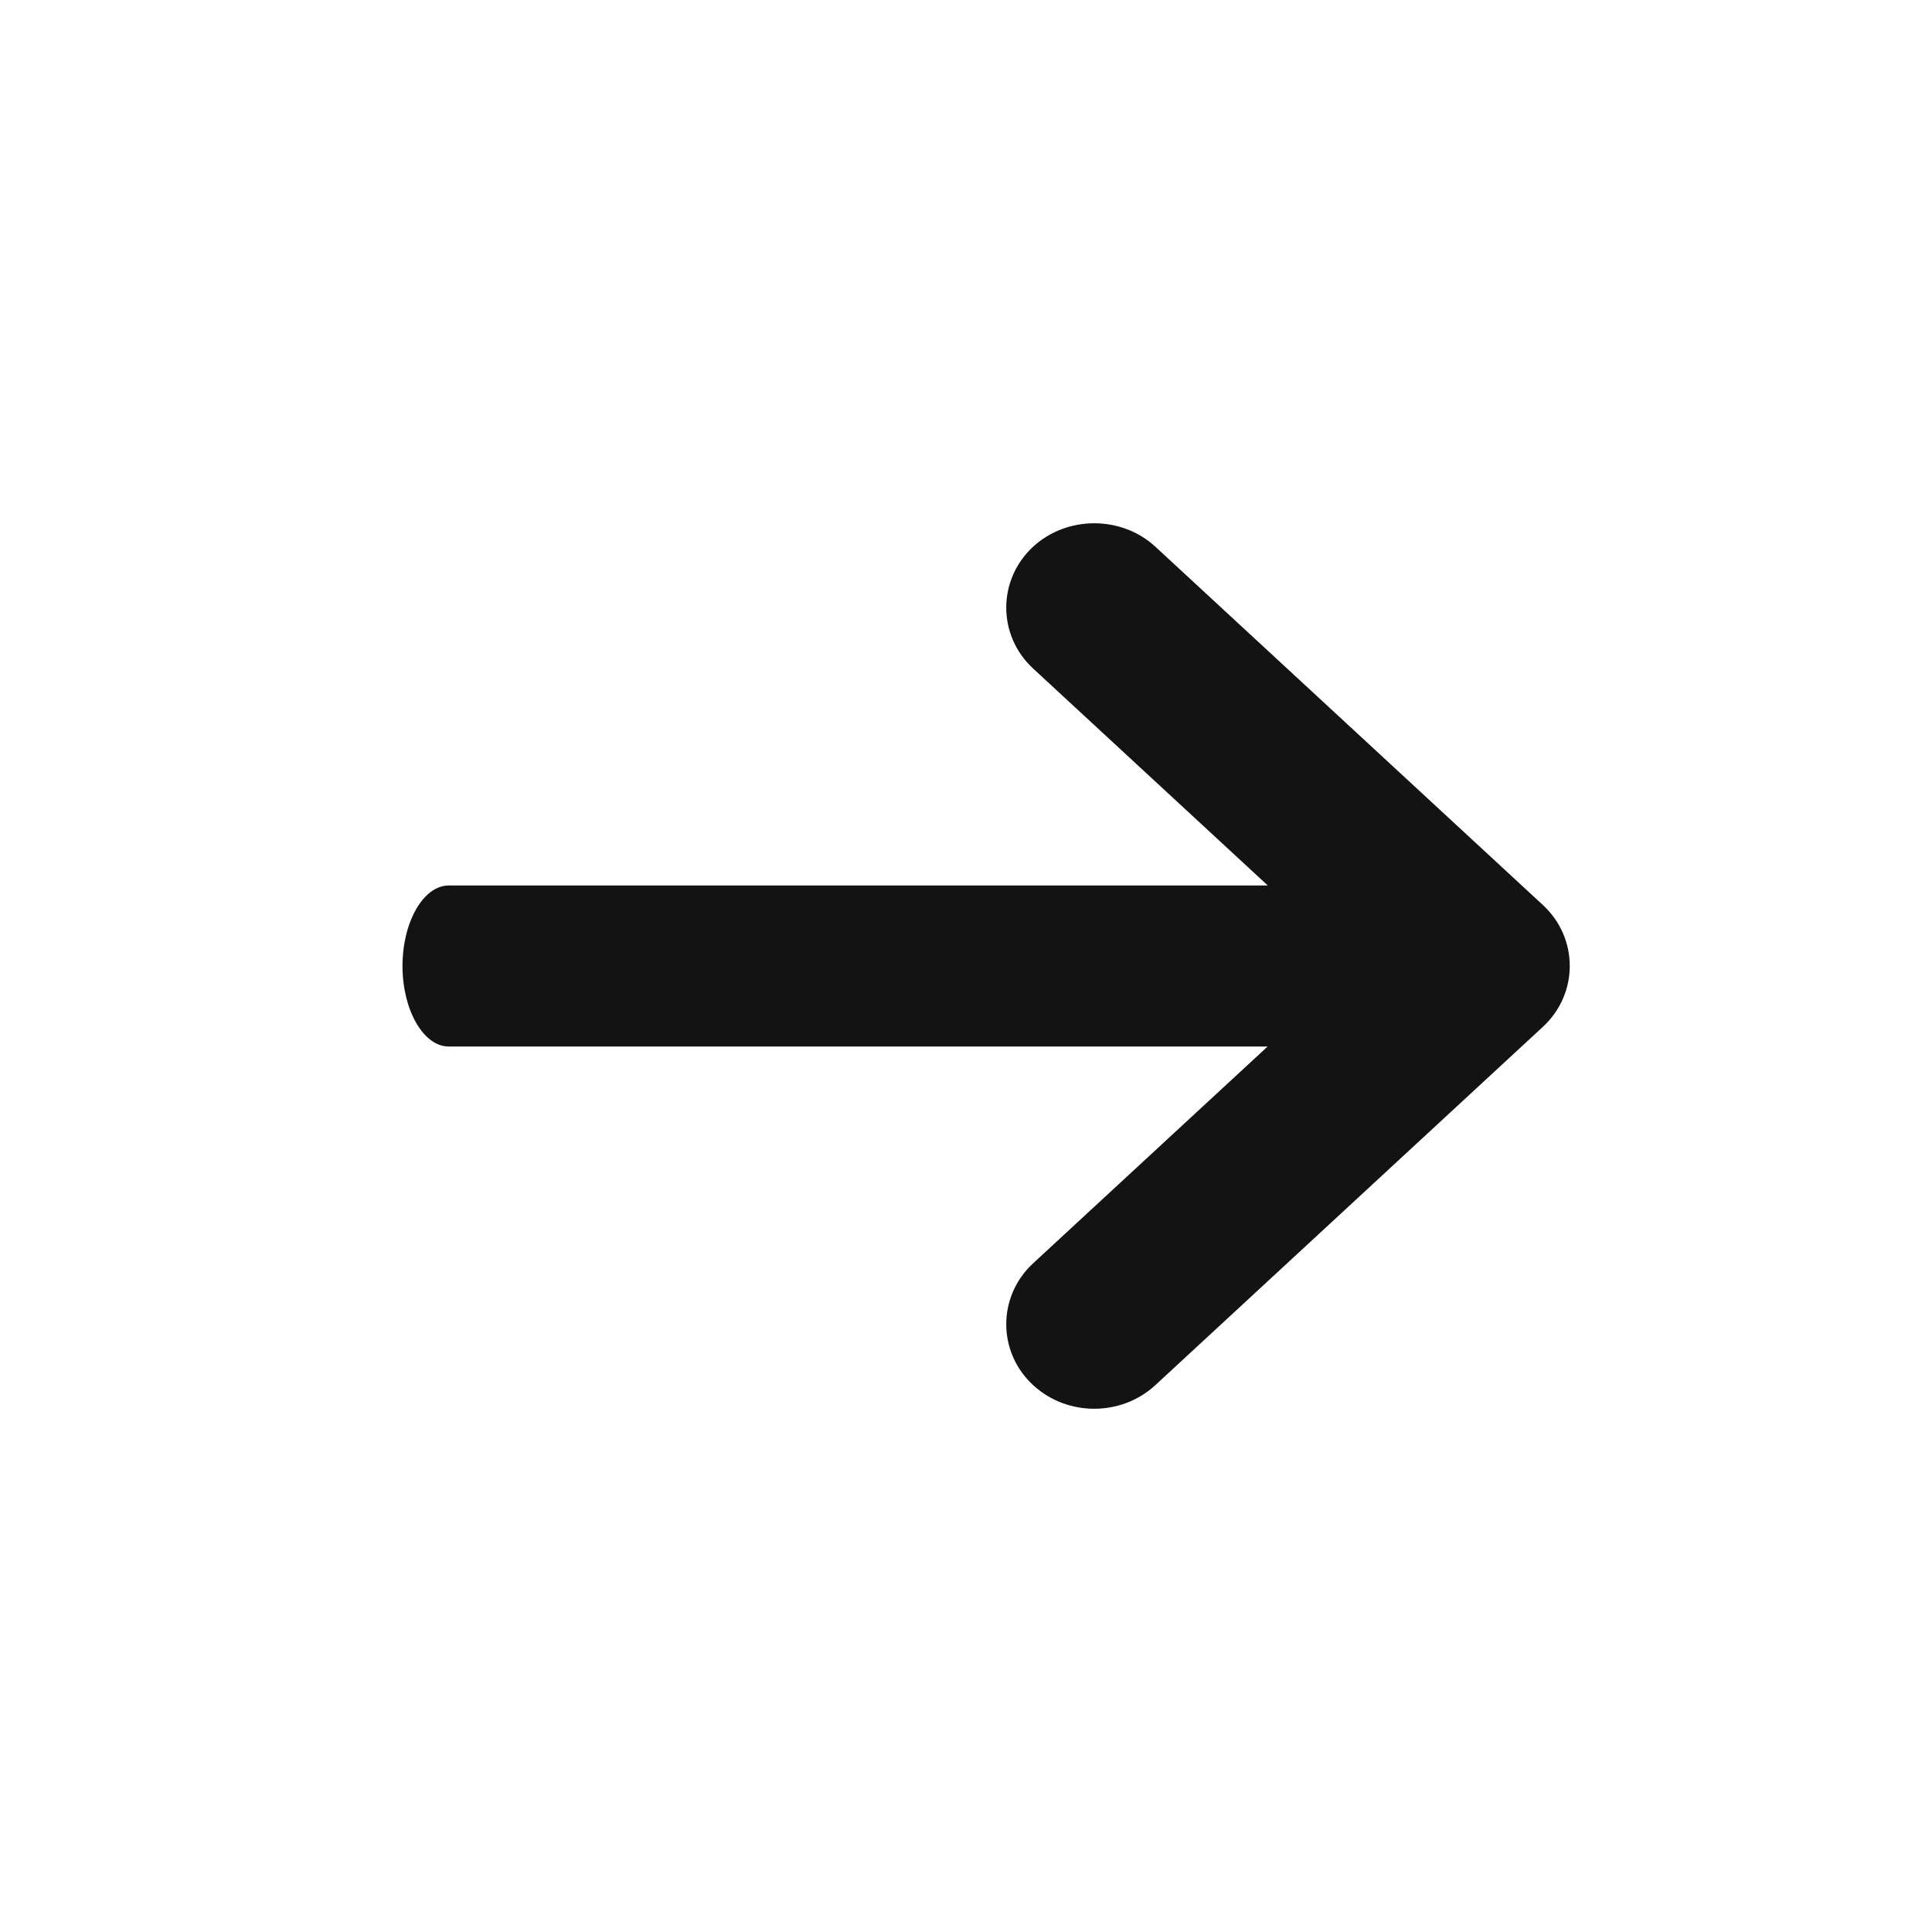 <svg width="24" height="24" viewBox="0 0 24 24" fill="none" xmlns="http://www.w3.org/2000/svg">
<path fill-rule="evenodd" clip-rule="evenodd" d="M14.353 6.792C13.931 6.403 13.255 6.403 12.833 6.792C12.389 7.203 12.389 7.893 12.833 8.304L15.749 11H5.573C5.26 11 5 11.453 5 12C5 12.547 5.26 13 5.573 13H15.747L12.833 15.694C12.389 16.105 12.389 16.795 12.833 17.206C13.053 17.409 13.329 17.5 13.593 17.5C13.857 17.5 14.133 17.409 14.353 17.206L19.167 12.755C19.611 12.344 19.611 11.654 19.167 11.243L14.353 6.792Z" fill="#131313"/>
</svg>
